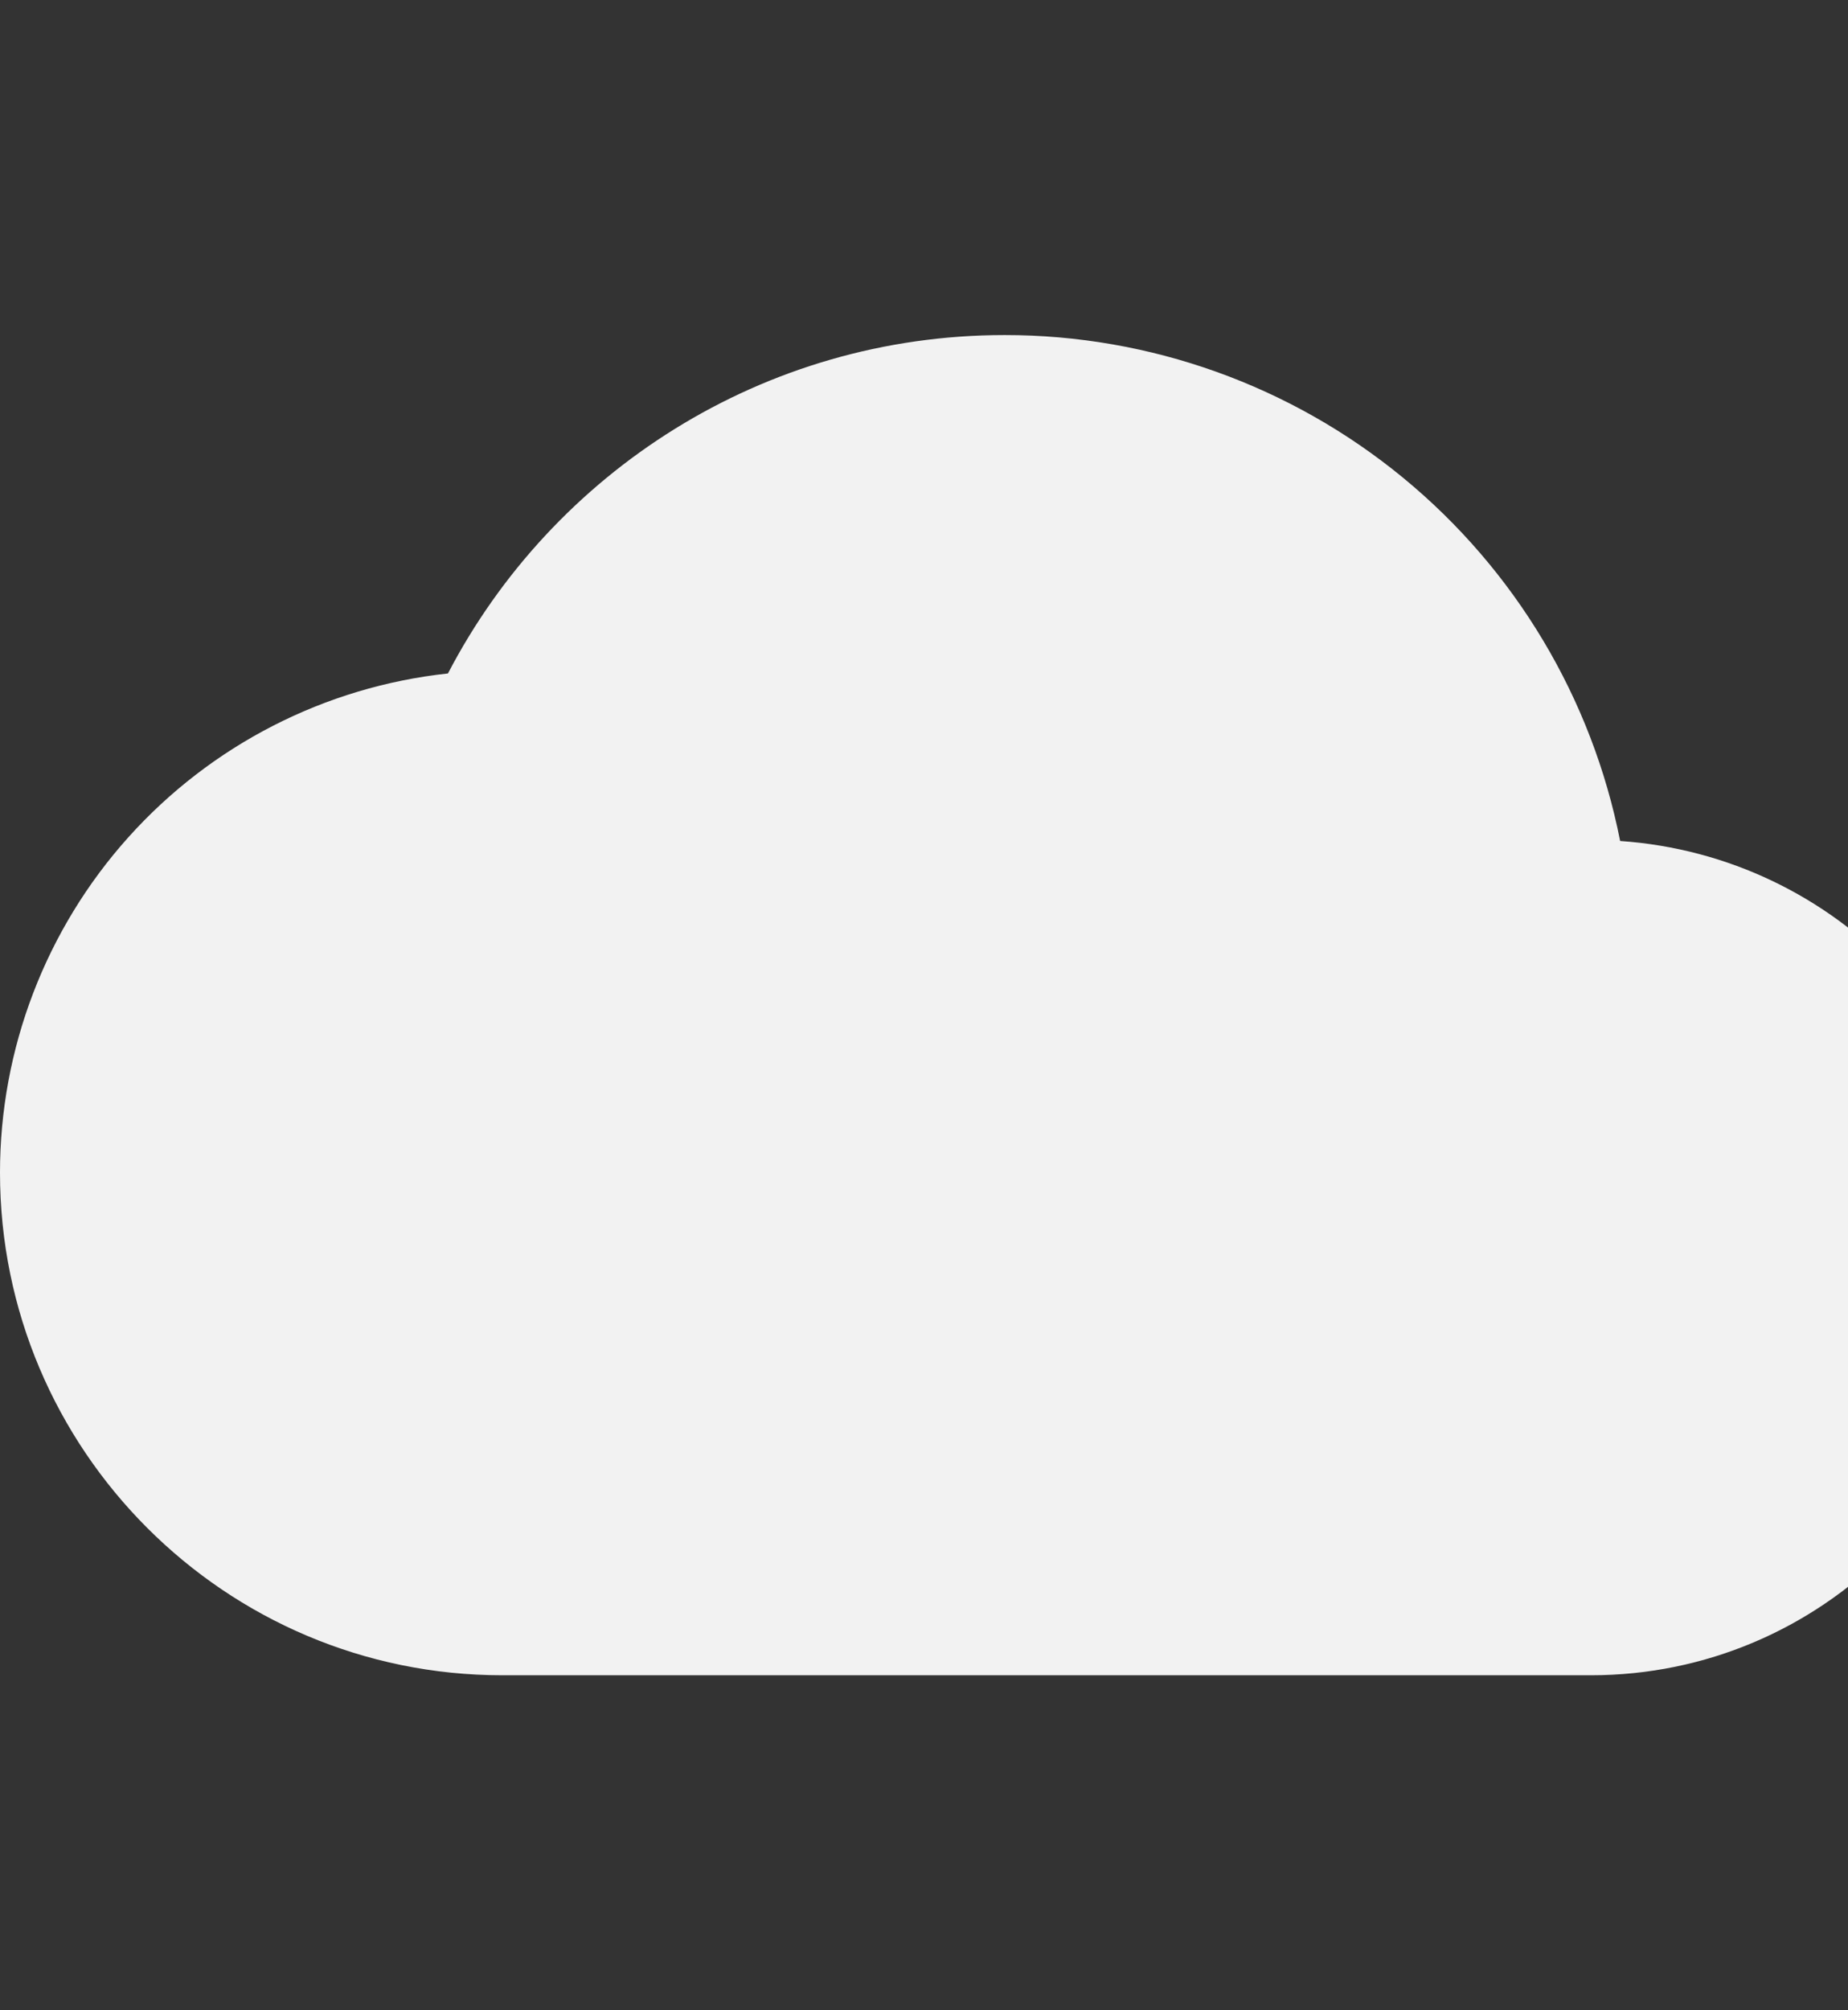 <svg width="103" height="112" viewBox="0 0 103 112" fill="none" xmlns="http://www.w3.org/2000/svg">
<rect x="0" y="0" width="103" height="112" fill="#333333" stroke="none"/>
<g clip-path="url(#clip0_17_302)">
<path d="M90.3 46.853C88.733 38.909 84.456 31.756 78.2 26.615C71.944 21.474 64.097 18.665 56 18.667C42.513 18.667 30.8 26.32 24.967 37.52C18.108 38.261 11.765 41.511 7.156 46.645C2.548 51.779 -0.001 58.435 1.88966e-07 65.333C1.88966e-07 80.78 12.553 93.333 28 93.333H88.667C101.547 93.333 112 82.88 112 70C112 57.68 102.433 47.693 90.3 46.853Z" fill="#F2F2F2"/>
</g>
<defs>
<clipPath id="clip0_17_302">
<rect width="112" height="112" fill="white"/>
</clipPath>
</defs>
</svg>
